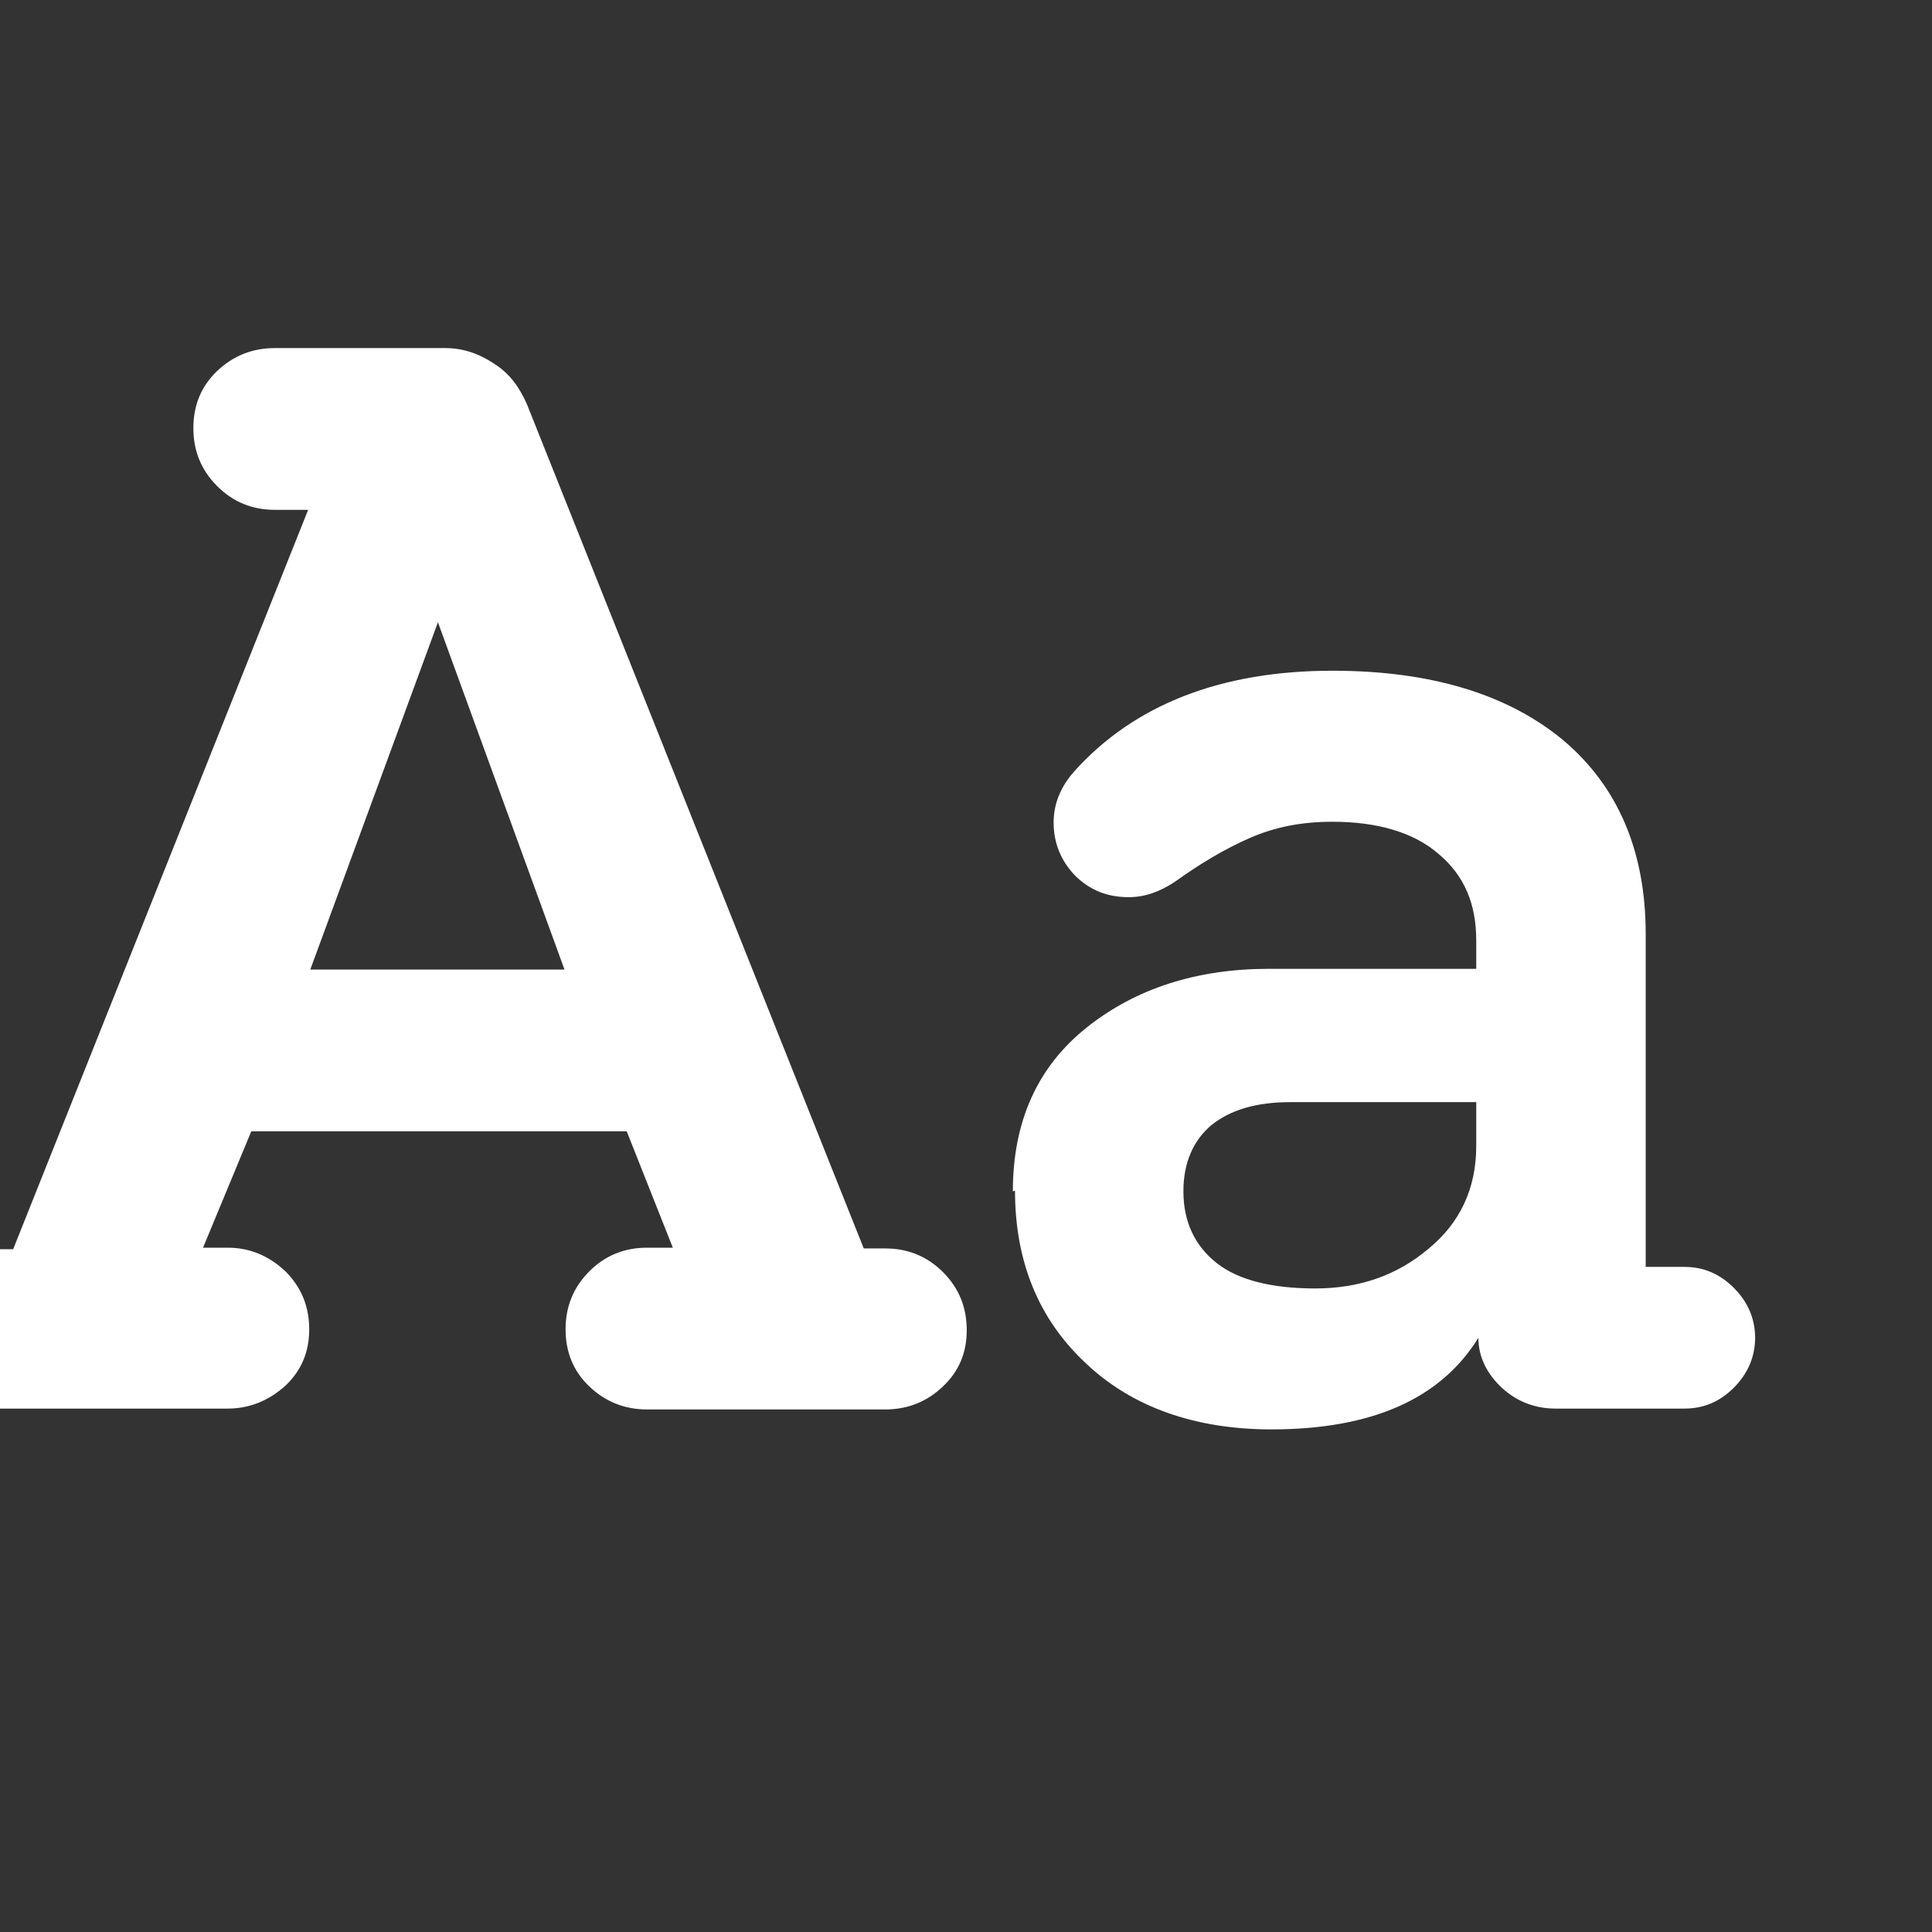 <?xml version="1.0" encoding="UTF-8" standalone="no"?>
<!DOCTYPE svg PUBLIC "-//W3C//DTD SVG 1.1//EN" "http://www.w3.org/Graphics/SVG/1.1/DTD/svg11.dtd">
<svg width="100%" height="100%" viewBox="0 0 18 18" version="1.1" xmlns="http://www.w3.org/2000/svg" xmlns:xlink="http://www.w3.org/1999/xlink" xml:space="preserve" xmlns:serif="http://www.serif.com/" style="fill-rule:evenodd;clip-rule:evenodd;stroke-linejoin:round;stroke-miterlimit:2;">
    <rect x="0" y="0" width="18" height="18" fill="#333333" stroke="none"/>
    <g transform="matrix(1,0,0,1,-1169.36,-532.313)">
        <g transform="matrix(0.941,0,0,0.941,-2534.27,-1238.92)">
            <g transform="matrix(1.059,0,0,1.059,2774.17,1318.69)">
                <rect x="1096.73" y="532.098" width="18.067" height="18.067" style="fill:white;fill-opacity:0;"/>
            </g>
            <g transform="matrix(1.062,0,0,1.062,2692.66,1316.36)">
                <path d="M1180.07,543.989C1180.07,544.65 1180.29,545.188 1180.73,545.598C1181.16,546.007 1181.75,546.215 1182.46,546.215C1183.4,546.215 1184.04,545.928 1184.39,545.361C1184.39,545.54 1184.47,545.698 1184.61,545.828C1184.75,545.957 1184.92,546.021 1185.11,546.021L1186.31,546.021C1186.49,546.021 1186.64,545.957 1186.77,545.828C1186.9,545.698 1186.97,545.54 1186.97,545.361C1186.97,545.181 1186.9,545.023 1186.77,544.894C1186.64,544.765 1186.49,544.7 1186.31,544.7L1185.95,544.7L1185.95,541.598C1185.95,540.823 1185.69,540.219 1185.18,539.789C1184.66,539.358 1183.94,539.142 1183.03,539.142C1181.99,539.142 1181.18,539.458 1180.62,540.083C1180.5,540.219 1180.43,540.377 1180.43,540.557C1180.43,540.751 1180.5,540.916 1180.63,541.052C1180.77,541.189 1180.93,541.253 1181.13,541.253C1181.28,541.253 1181.42,541.203 1181.56,541.11C1181.8,540.938 1182.03,540.801 1182.26,540.701C1182.49,540.6 1182.74,540.55 1183.03,540.55C1183.45,540.55 1183.79,540.65 1184.02,540.851C1184.26,541.052 1184.37,541.318 1184.37,541.656L1184.37,541.921L1182.44,541.921C1181.77,541.921 1181.2,542.101 1180.74,542.467C1180.28,542.833 1180.05,543.343 1180.05,543.996L1180.07,543.989ZM1169.75,545.285C1169.75,545.489 1169.82,545.665 1169.97,545.806C1170.12,545.95 1170.3,546.021 1170.51,546.021L1172.73,546.021C1172.93,546.021 1173.11,545.95 1173.27,545.806C1173.42,545.662 1173.49,545.49 1173.49,545.282C1173.49,545.074 1173.42,544.894 1173.27,544.743C1173.11,544.592 1172.93,544.521 1172.73,544.521L1172.5,544.521L1172.95,543.436L1176.45,543.436L1176.88,544.521L1176.64,544.521C1176.43,544.521 1176.25,544.592 1176.1,544.743C1175.95,544.894 1175.88,545.074 1175.88,545.282C1175.88,545.49 1175.95,545.67 1176.1,545.813C1176.25,545.957 1176.43,546.029 1176.64,546.029L1178.86,546.029C1179.07,546.029 1179.25,545.957 1179.4,545.813C1179.55,545.67 1179.62,545.497 1179.62,545.289C1179.62,545.081 1179.55,544.901 1179.4,544.75C1179.25,544.6 1179.07,544.528 1178.86,544.528L1178.66,544.528L1175.52,536.658C1175.45,536.5 1175.36,536.371 1175.21,536.277C1175.07,536.184 1174.92,536.134 1174.76,536.134L1173.17,536.134C1172.96,536.134 1172.78,536.206 1172.63,536.349C1172.48,536.493 1172.41,536.672 1172.41,536.88C1172.41,537.089 1172.48,537.268 1172.63,537.419C1172.78,537.57 1172.96,537.642 1173.17,537.642L1173.48,537.642L1170.73,544.535L1170.51,544.535C1170.3,544.535 1170.12,544.607 1169.97,544.758C1169.82,544.906 1169.75,545.082 1169.75,545.285ZM1169.75,545.296L1169.75,545.275L1169.75,545.296ZM1181.64,543.996C1181.64,543.731 1181.73,543.523 1181.9,543.379C1182.08,543.235 1182.32,543.164 1182.64,543.164L1184.37,543.164L1184.37,543.573C1184.37,543.968 1184.22,544.291 1183.92,544.535C1183.63,544.779 1183.28,544.901 1182.87,544.901C1182.46,544.901 1182.15,544.822 1181.95,544.664C1181.75,544.506 1181.64,544.284 1181.64,543.996ZM1173.5,541.928L1174.69,538.69L1175.87,541.928L1173.5,541.928Z" style="fill:white;fill-rule:nonzero;"/>
            </g>
        </g>
    </g>
</svg>
